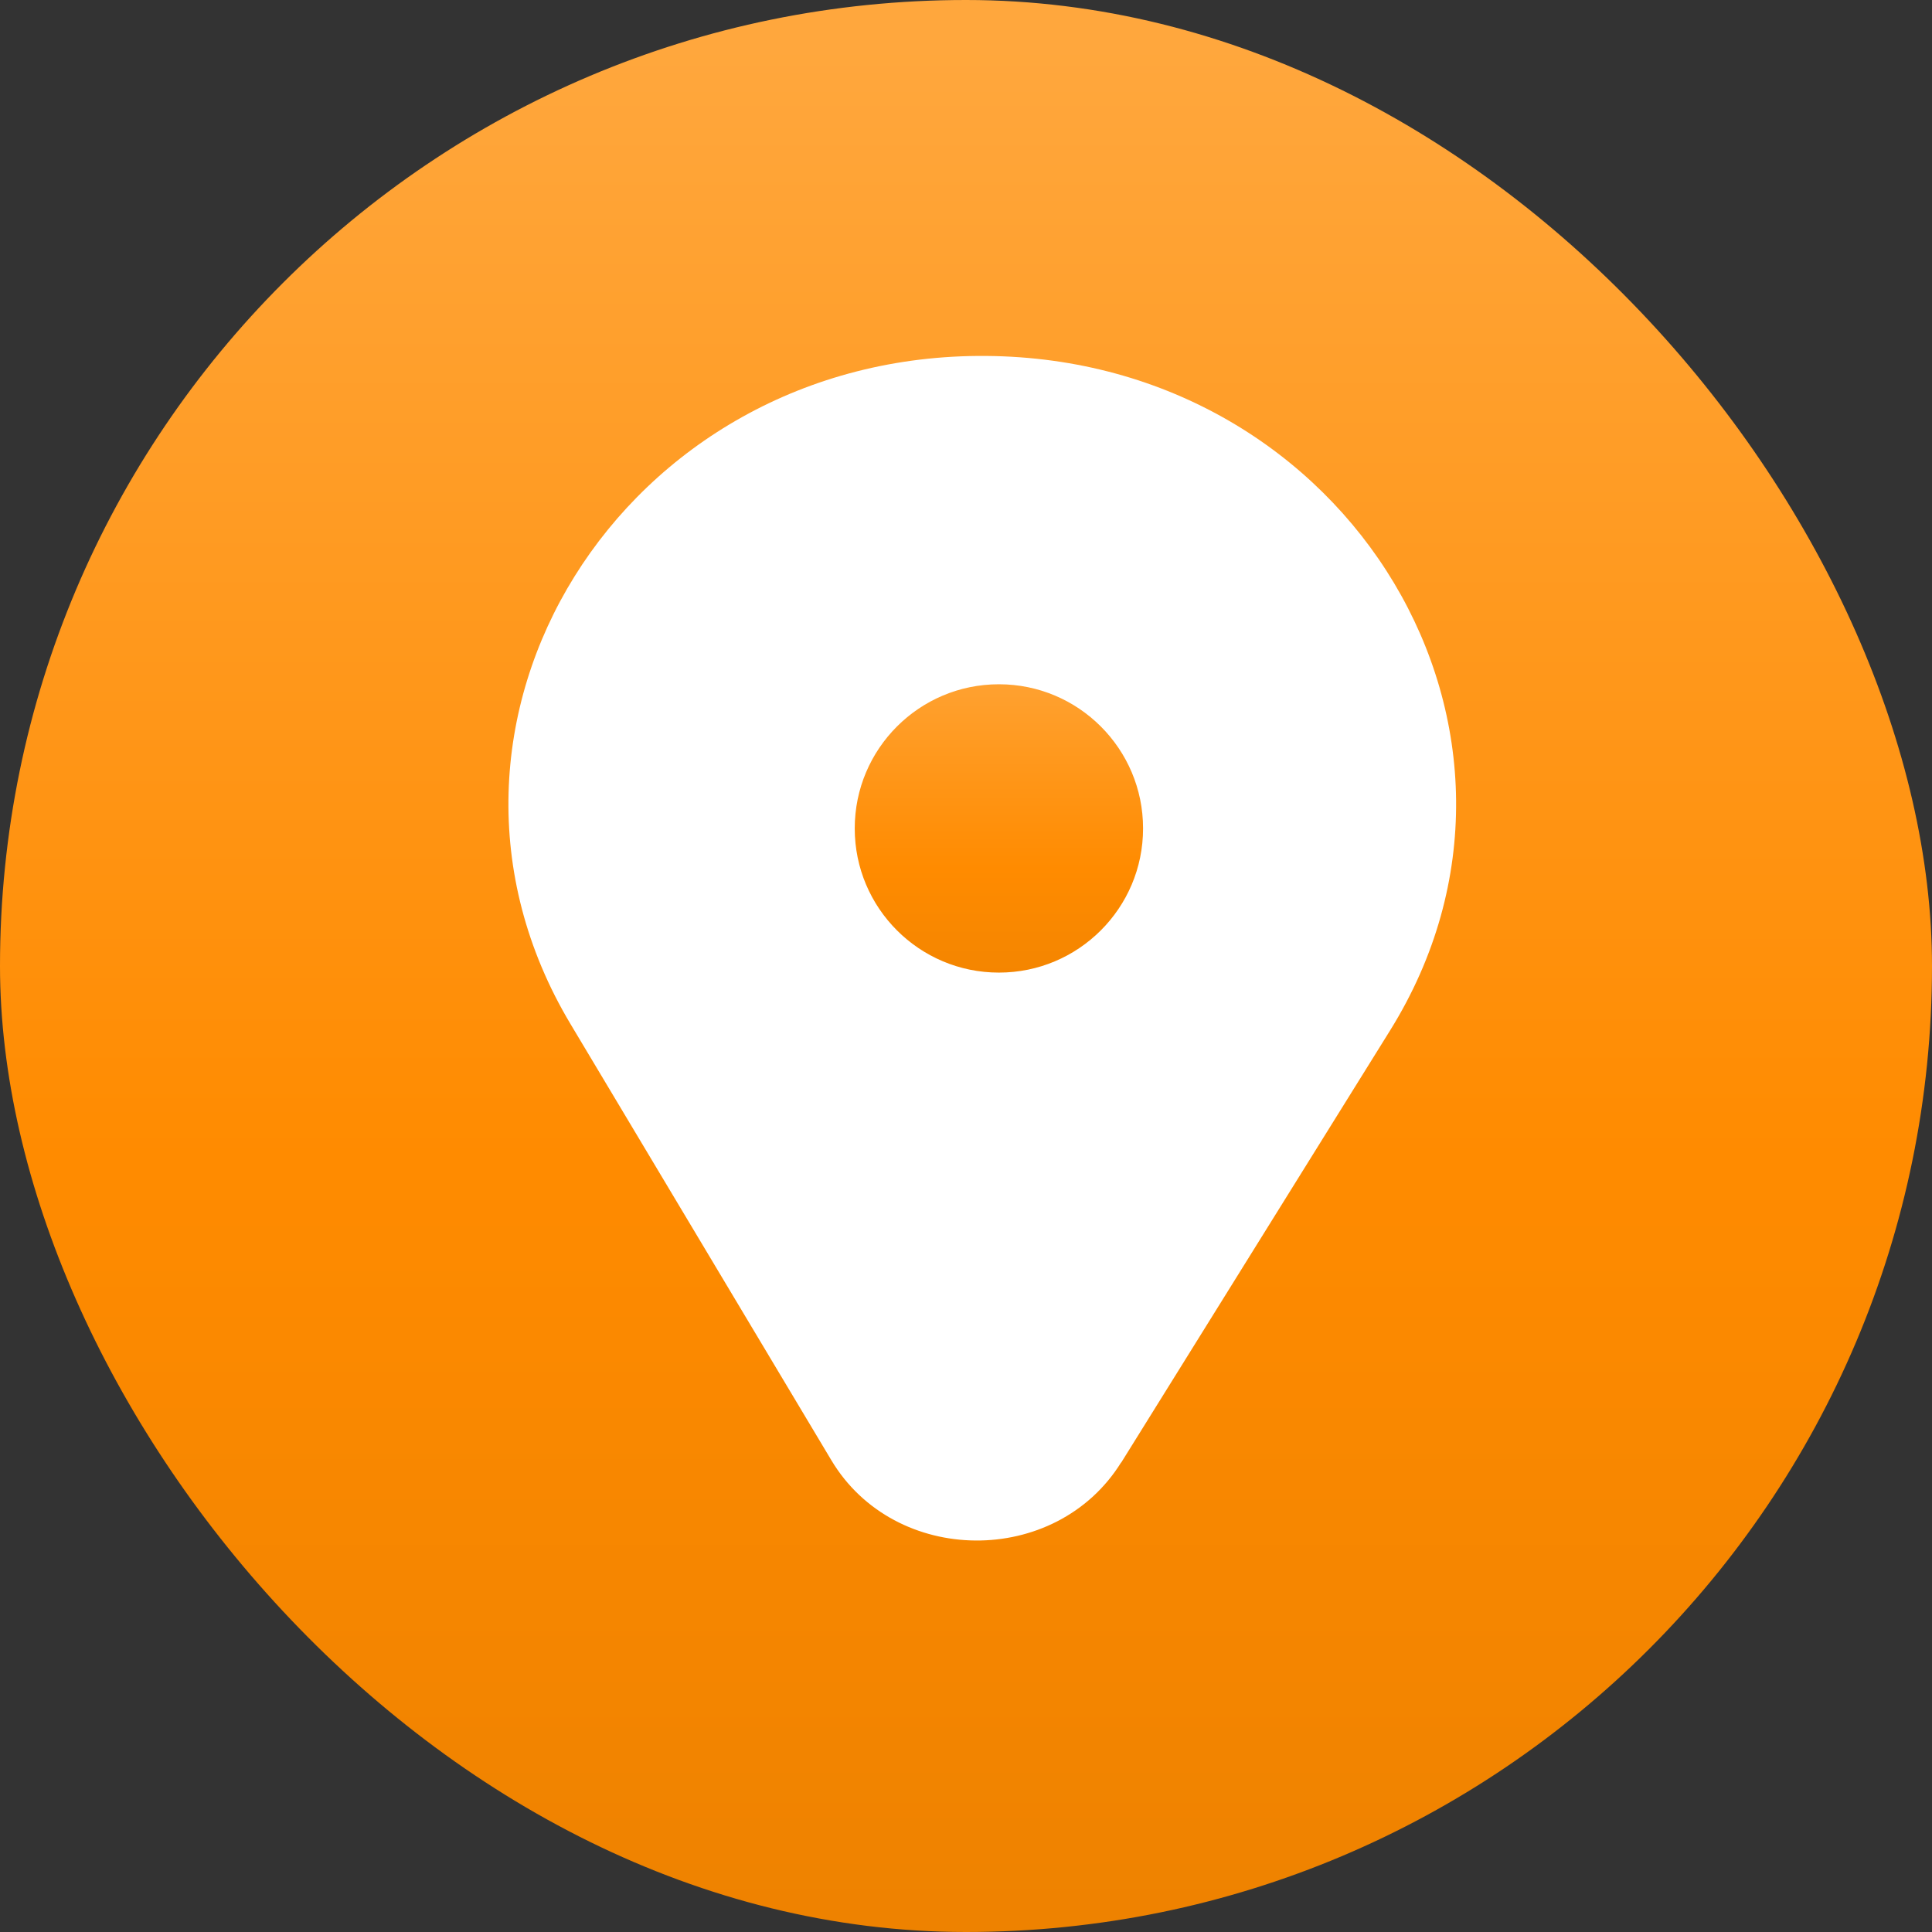 <svg width="34" height="34" viewBox="0 0 34 34" fill="none" xmlns="http://www.w3.org/2000/svg">
    <rect x="0" y="0" width="34" height="34" fill="#333333" stroke="none"/>
    <g id="Frame 1948757860">
        <!-- Changed rect fill to gradient -->
        <rect width="34" height="34" rx="17" fill="url(#paint0_linear_3009_13704)"/>
        <!-- Changed path fill to white -->
        <path id="Vector" d="M19.729 25.738C18.58 27.586 15.745 27.564 14.63 25.697L10.04 18.021C6.883 12.743 10.948 6.21 17.358 6.264C23.768 6.315 27.714 12.914 24.461 18.138L19.732 25.738H19.729Z" fill="white"/>
        <path id="Vector_2" d="M20.637 14.579C20.637 16.268 19.268 17.637 17.579 17.637C15.89 17.637 14.521 16.268 14.521 14.579C14.521 12.89 15.89 11.521 17.579 11.521C19.268 11.521 20.637 12.89 20.637 14.579Z" fill="url(#paint1_linear_3009_13704)" stroke="white" stroke-width="1.042"/>
    </g>
    <defs>
        <linearGradient id="paint0_linear_3009_13704" x1="17" y1="0" x2="17" y2="34" gradientUnits="userSpaceOnUse">
            <stop offset="0.024" stop-color="#FFA73D"/>
            <stop offset="0.599" stop-color="#FF8B00"/>
            <stop offset="1" stop-color="#EE8200"/>
        </linearGradient>
        <linearGradient id="paint1_linear_3009_13704" x1="17.579" y1="11" x2="17.579" y2="18.158" gradientUnits="userSpaceOnUse">
            <stop offset="0.024" stop-color="#FFA73D"/>
            <stop offset="0.599" stop-color="#FF8B00"/>
            <stop offset="1" stop-color="#EE8200"/>
        </linearGradient>
    </defs>
</svg>
